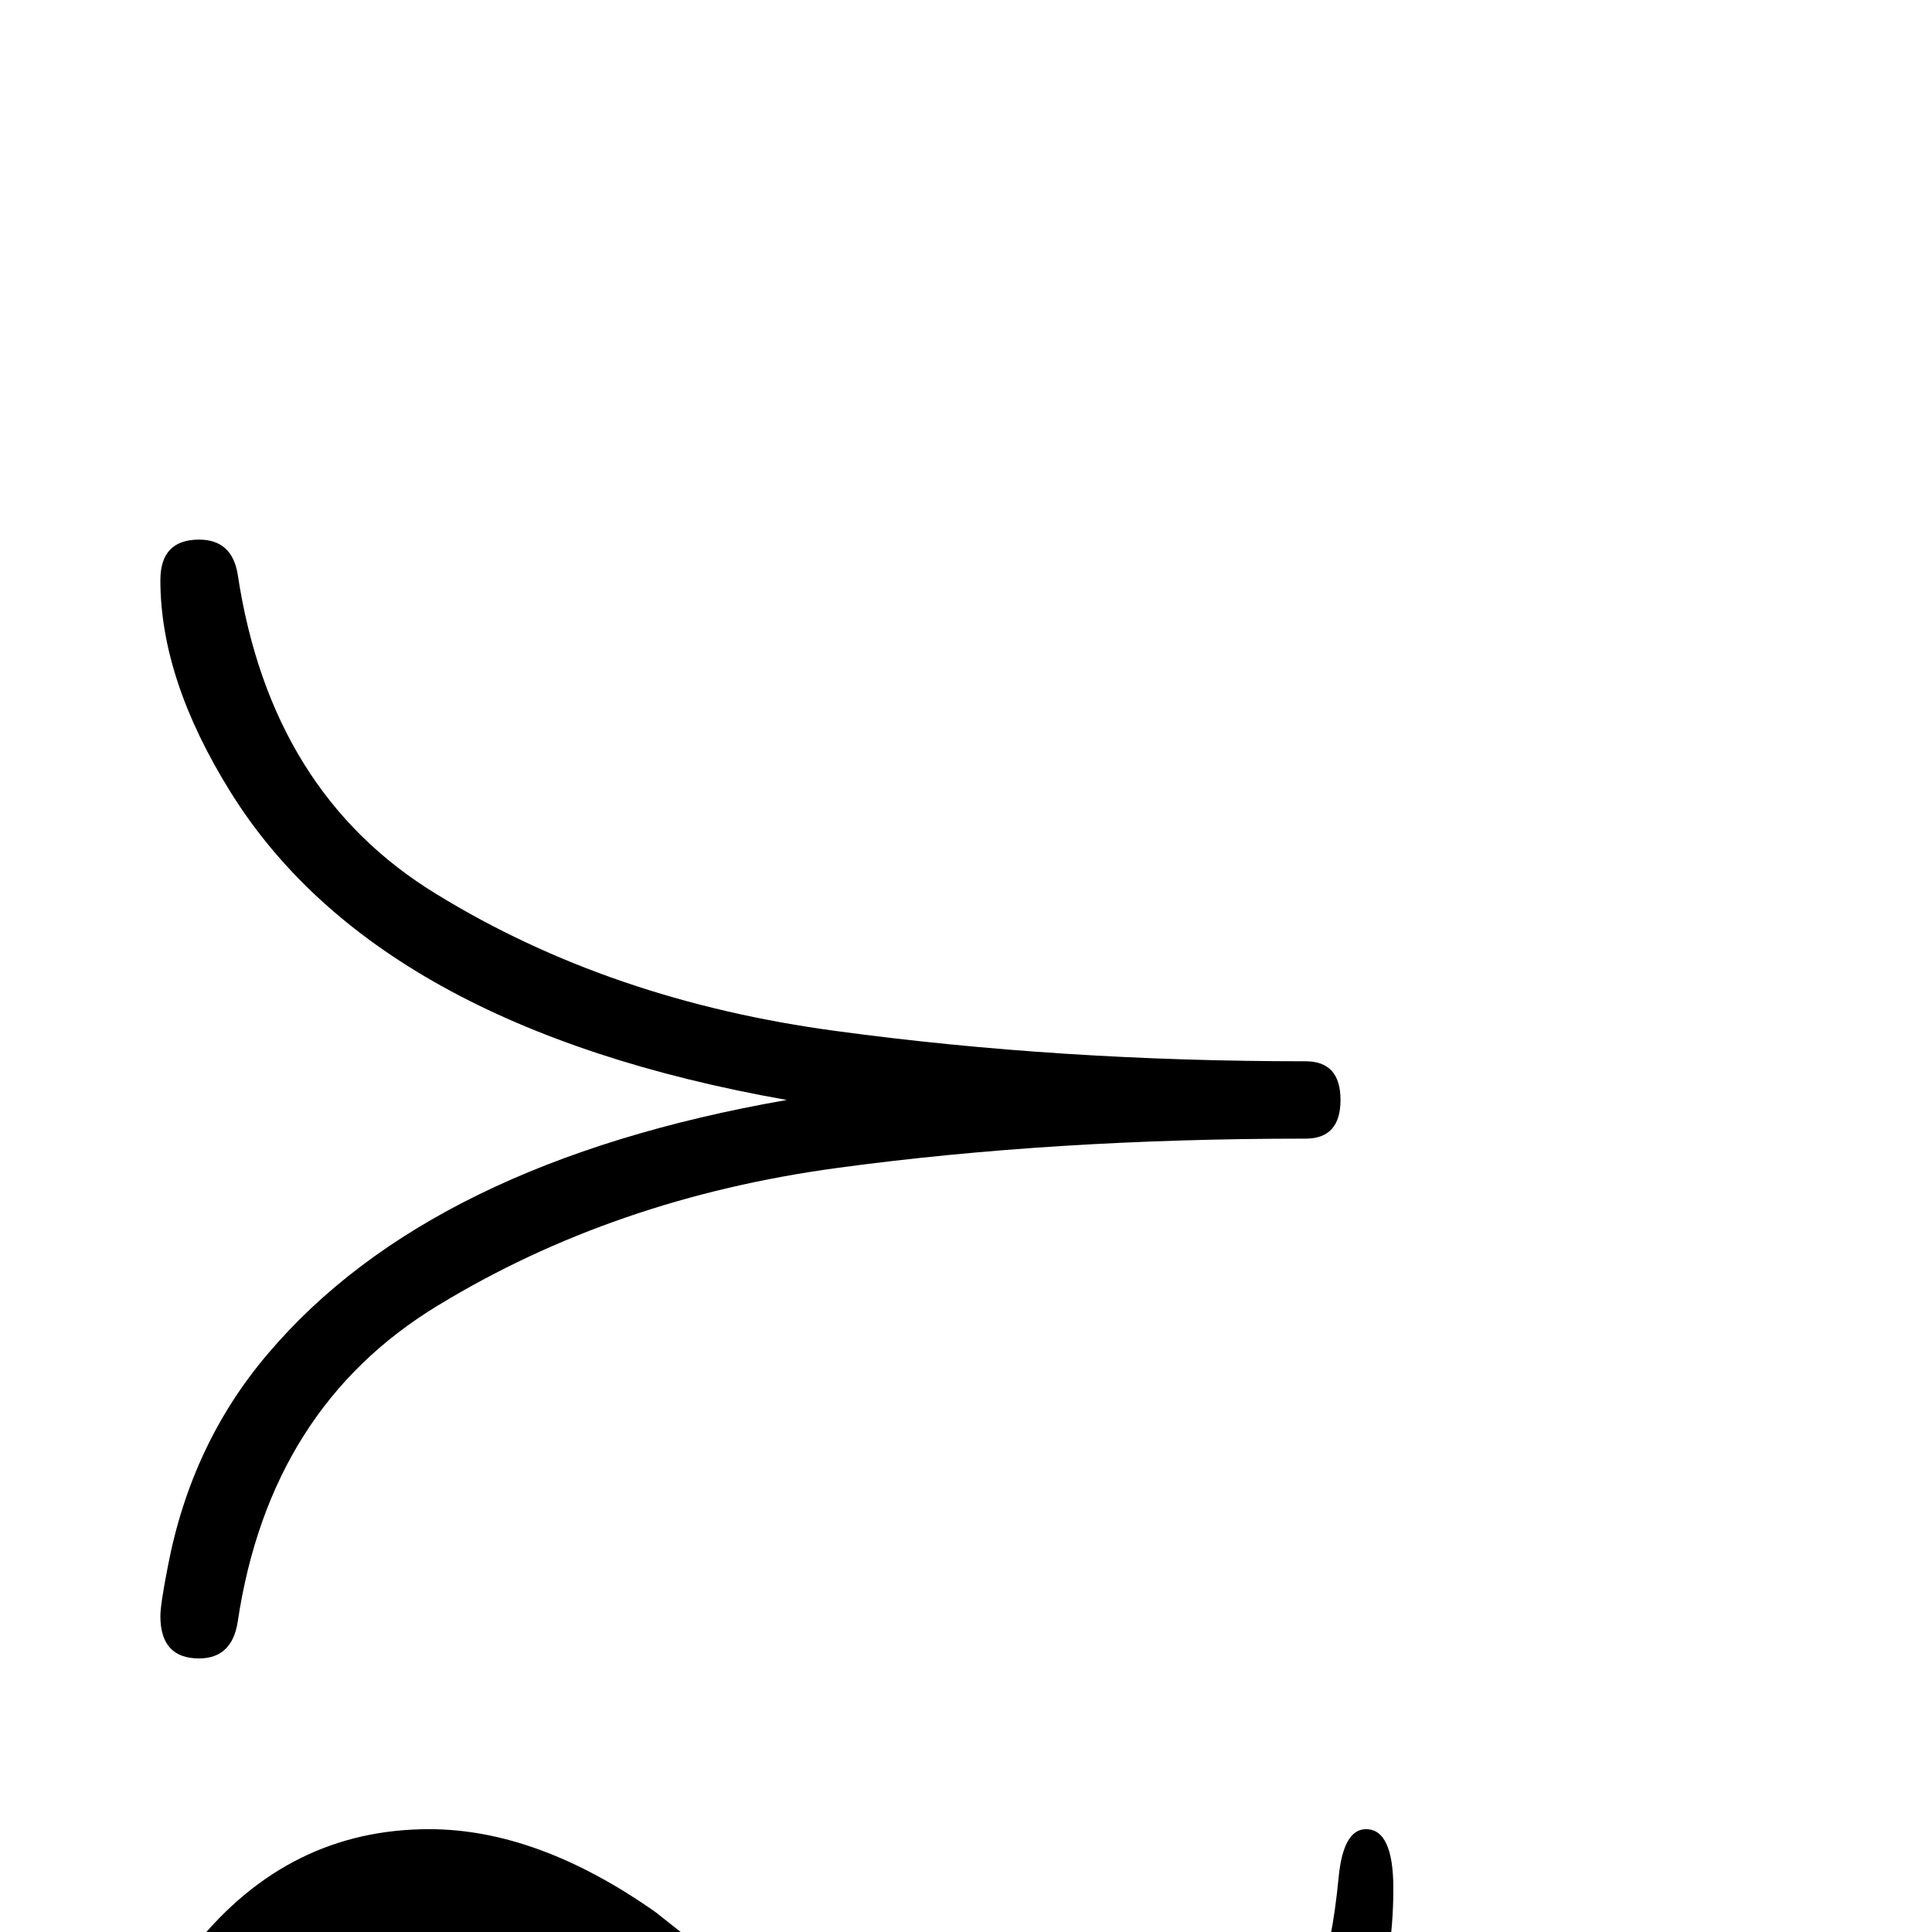<?xml version="1.0" standalone="no"?>
<!DOCTYPE svg PUBLIC "-//W3C//DTD SVG 1.1//EN" "http://www.w3.org/Graphics/SVG/1.1/DTD/svg11.dtd" >
<svg viewBox="0 -442 2048 2048">
  <g transform="matrix(1 0 0 -1 0 1606)">
   <path fill="currentColor"
d="M1421 882q0 -41 -37 -41q-267 0 -496 -31q-237 -32 -424 -146q-178 -108 -212 -335q-6 -39 -41 -39q-41 0 -41 45q0 12 8 53q25 130 106 225q172 203 550 269q-435 77 -590 327q-74 119 -74 224q0 43 41 43q35 0 41 -37q35 -232 211 -339q184 -113 424 -145
q236 -32 497 -32q37 0 37 -41zM1477 46q0 -152 -92 -267q-100 -124 -248 -124q-114 0 -238 88l-208 164q-123 88 -236 88q-162 0 -245 -147q-29 -52 -38 -142q-5 -51 -29 -51q-28 0 -28 63q0 152 92 268q99 123 248 123q115 0 240 -88q104 -82 207 -164q124 -88 235 -88
q85 0 156 50t104 130q15 36 22 109q5 51 29 51q29 0 29 -63z" />
  </g>

</svg>
